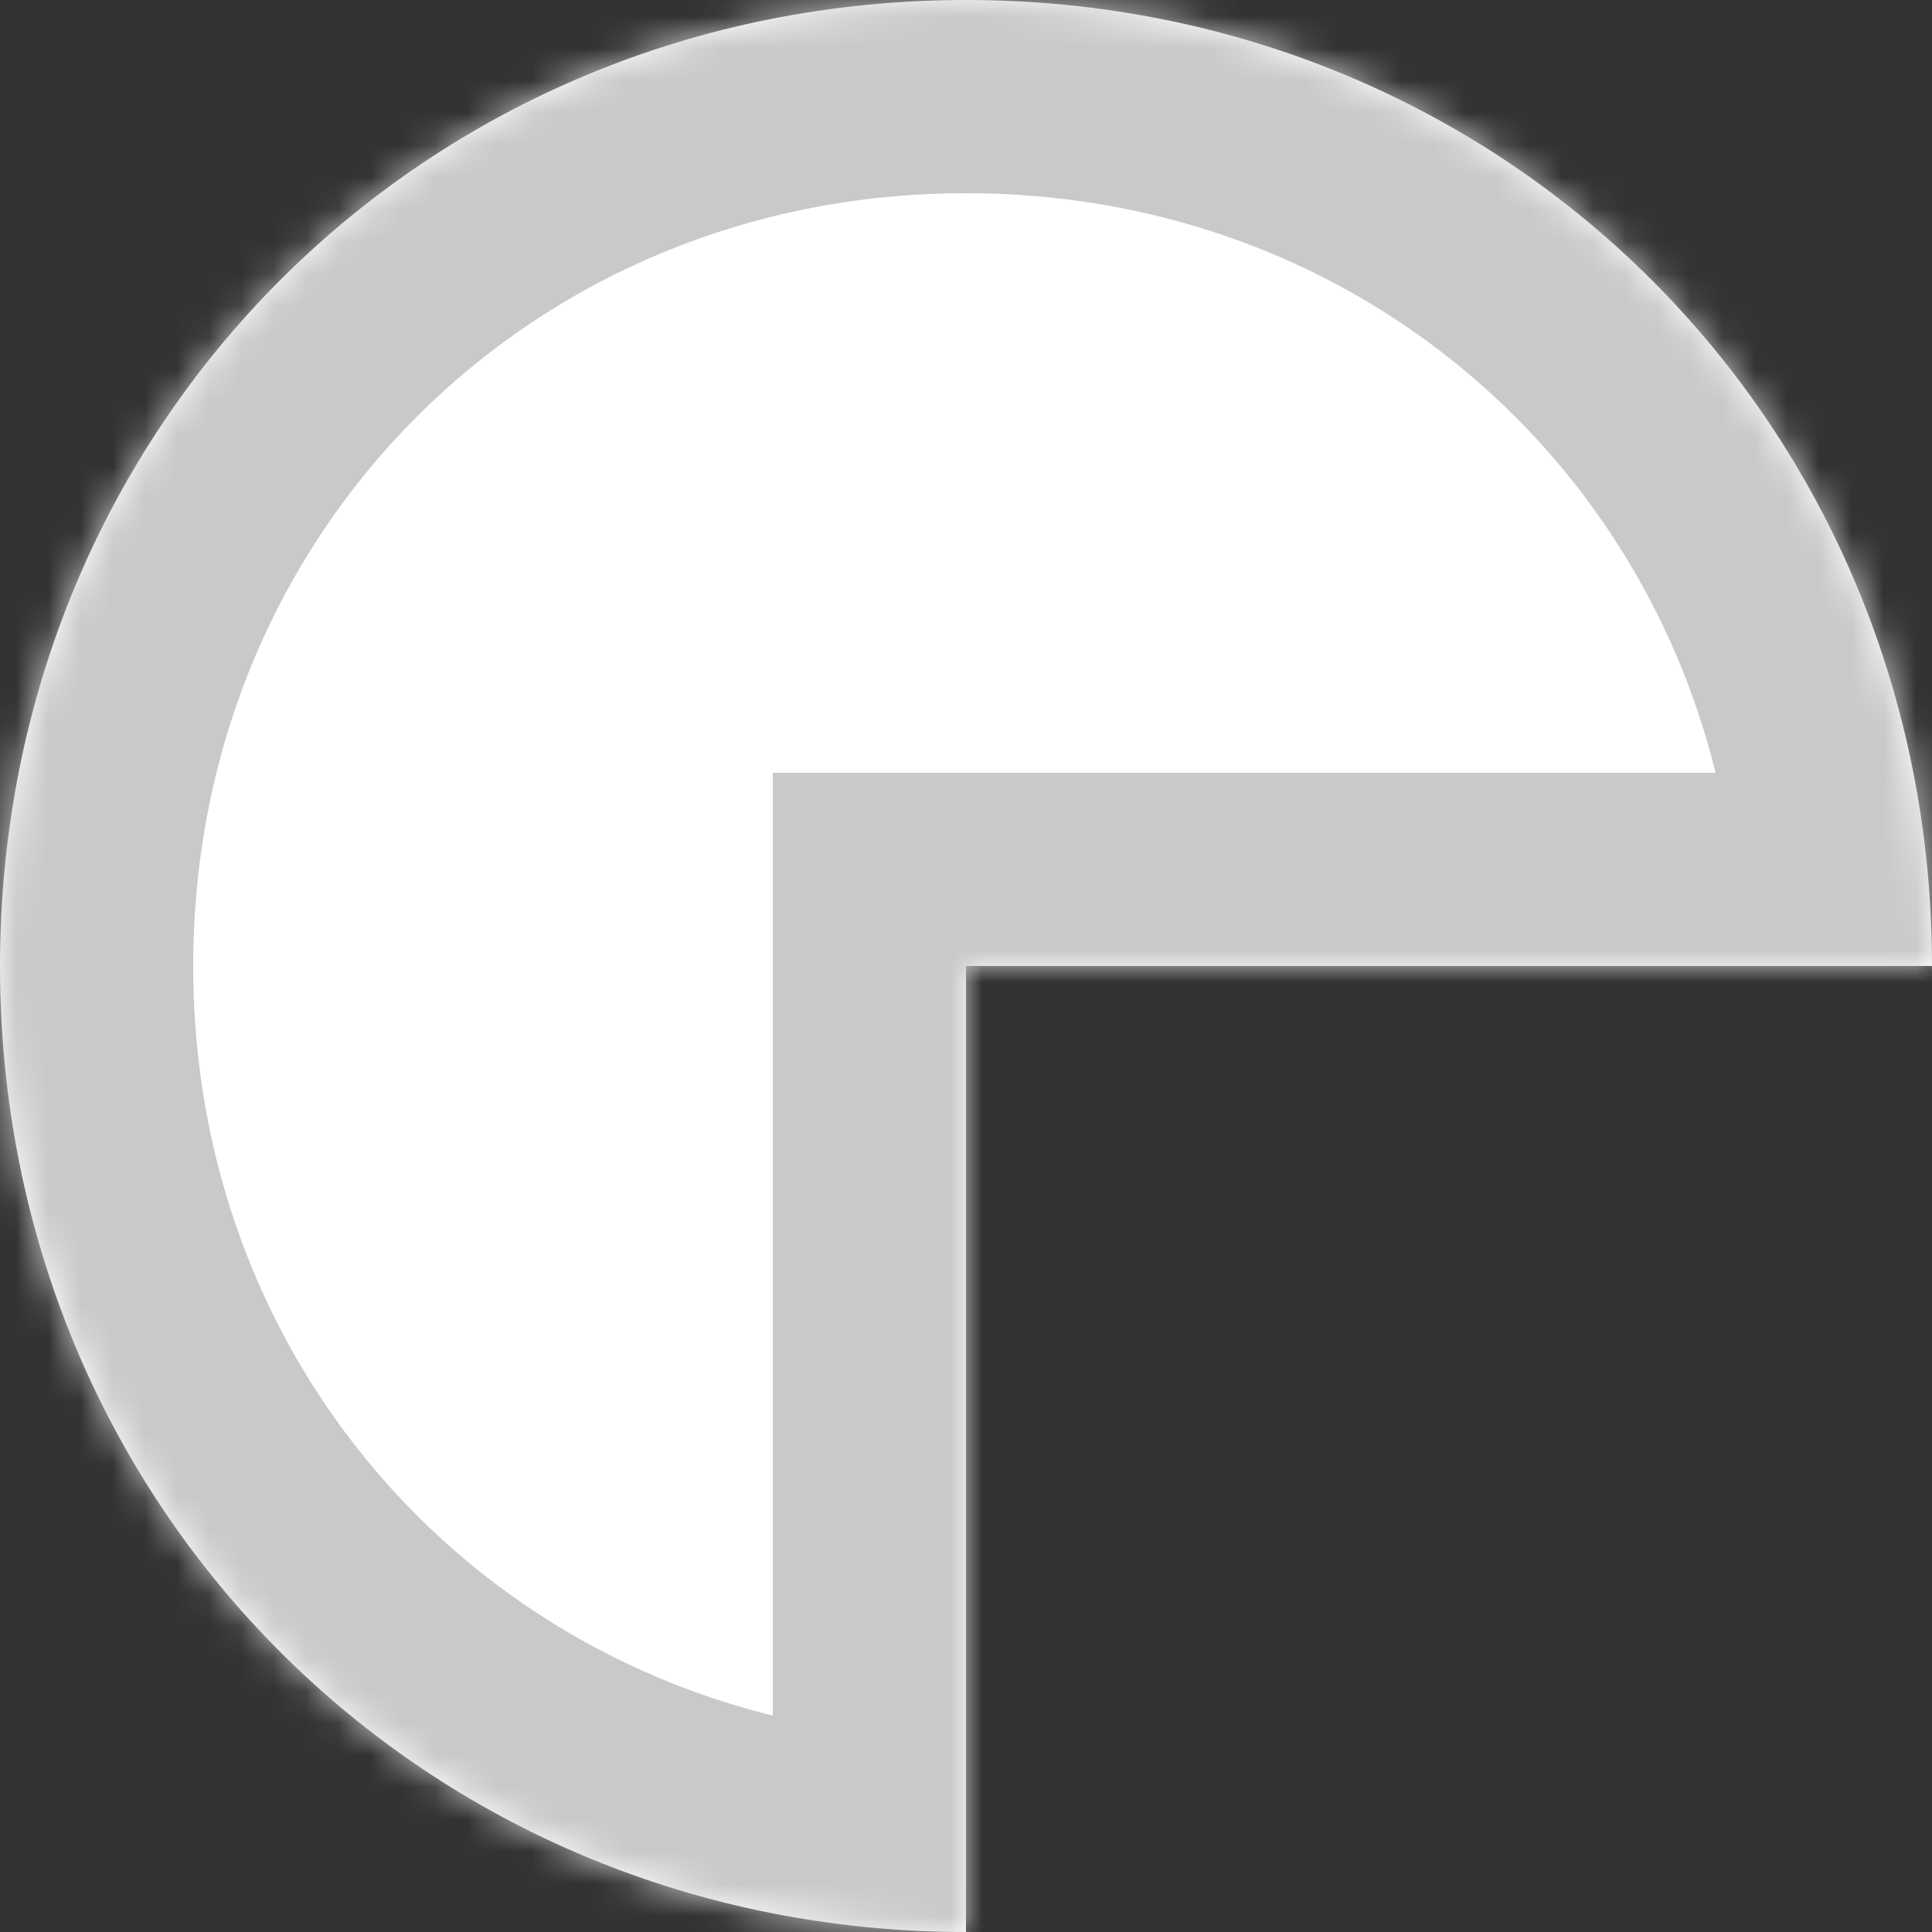 ﻿<?xml version="1.0" encoding="utf-8"?>
<svg version="1.1" xmlns:xlink="http://www.w3.org/1999/xlink" width="60px" height="60px" xmlns="http://www.w3.org/2000/svg">
  <rect width="100%" height="100%" fill="#333333" stroke="none"/>
  <defs>
    <mask fill="white" id="clip343">
      <path d="M 30 30  L 30 59.997  C 30.29 59.999  30.145 60  30 60  C 13.2 60  0 46.8  0 30  C 0 13.2  13.2 0  30 0  C 46.8 0  60 13.2  60 30  C 60 30.145  59.999 30.29  59.997 30  L 30 30  Z " fill-rule="evenodd" />
    </mask>
  </defs>
  <g transform="matrix(1 0 0 1 -760 -334 )">
    <path d="M 30 30  L 30 59.997  C 30.29 59.999  30.145 60  30 60  C 13.2 60  0 46.8  0 30  C 0 13.2  13.2 0  30 0  C 46.8 0  60 13.2  60 30  C 60 30.145  59.999 30.29  59.997 30  L 30 30  Z " fill-rule="nonzero" fill="#ffffff" stroke="none" transform="matrix(1 0 0 1 760 334 )" />
    <path d="M 30 30  L 30 59.997  C 30.29 59.999  30.145 60  30 60  C 13.2 60  0 46.8  0 30  C 0 13.2  13.2 0  30 0  C 46.8 0  60 13.2  60 30  C 60 30.145  59.999 30.29  59.997 30  L 30 30  Z " stroke-width="12" stroke="#c9c9c9" fill="none" transform="matrix(1 0 0 1 760 334 )" mask="url(#clip343)" />
  </g>
</svg>
